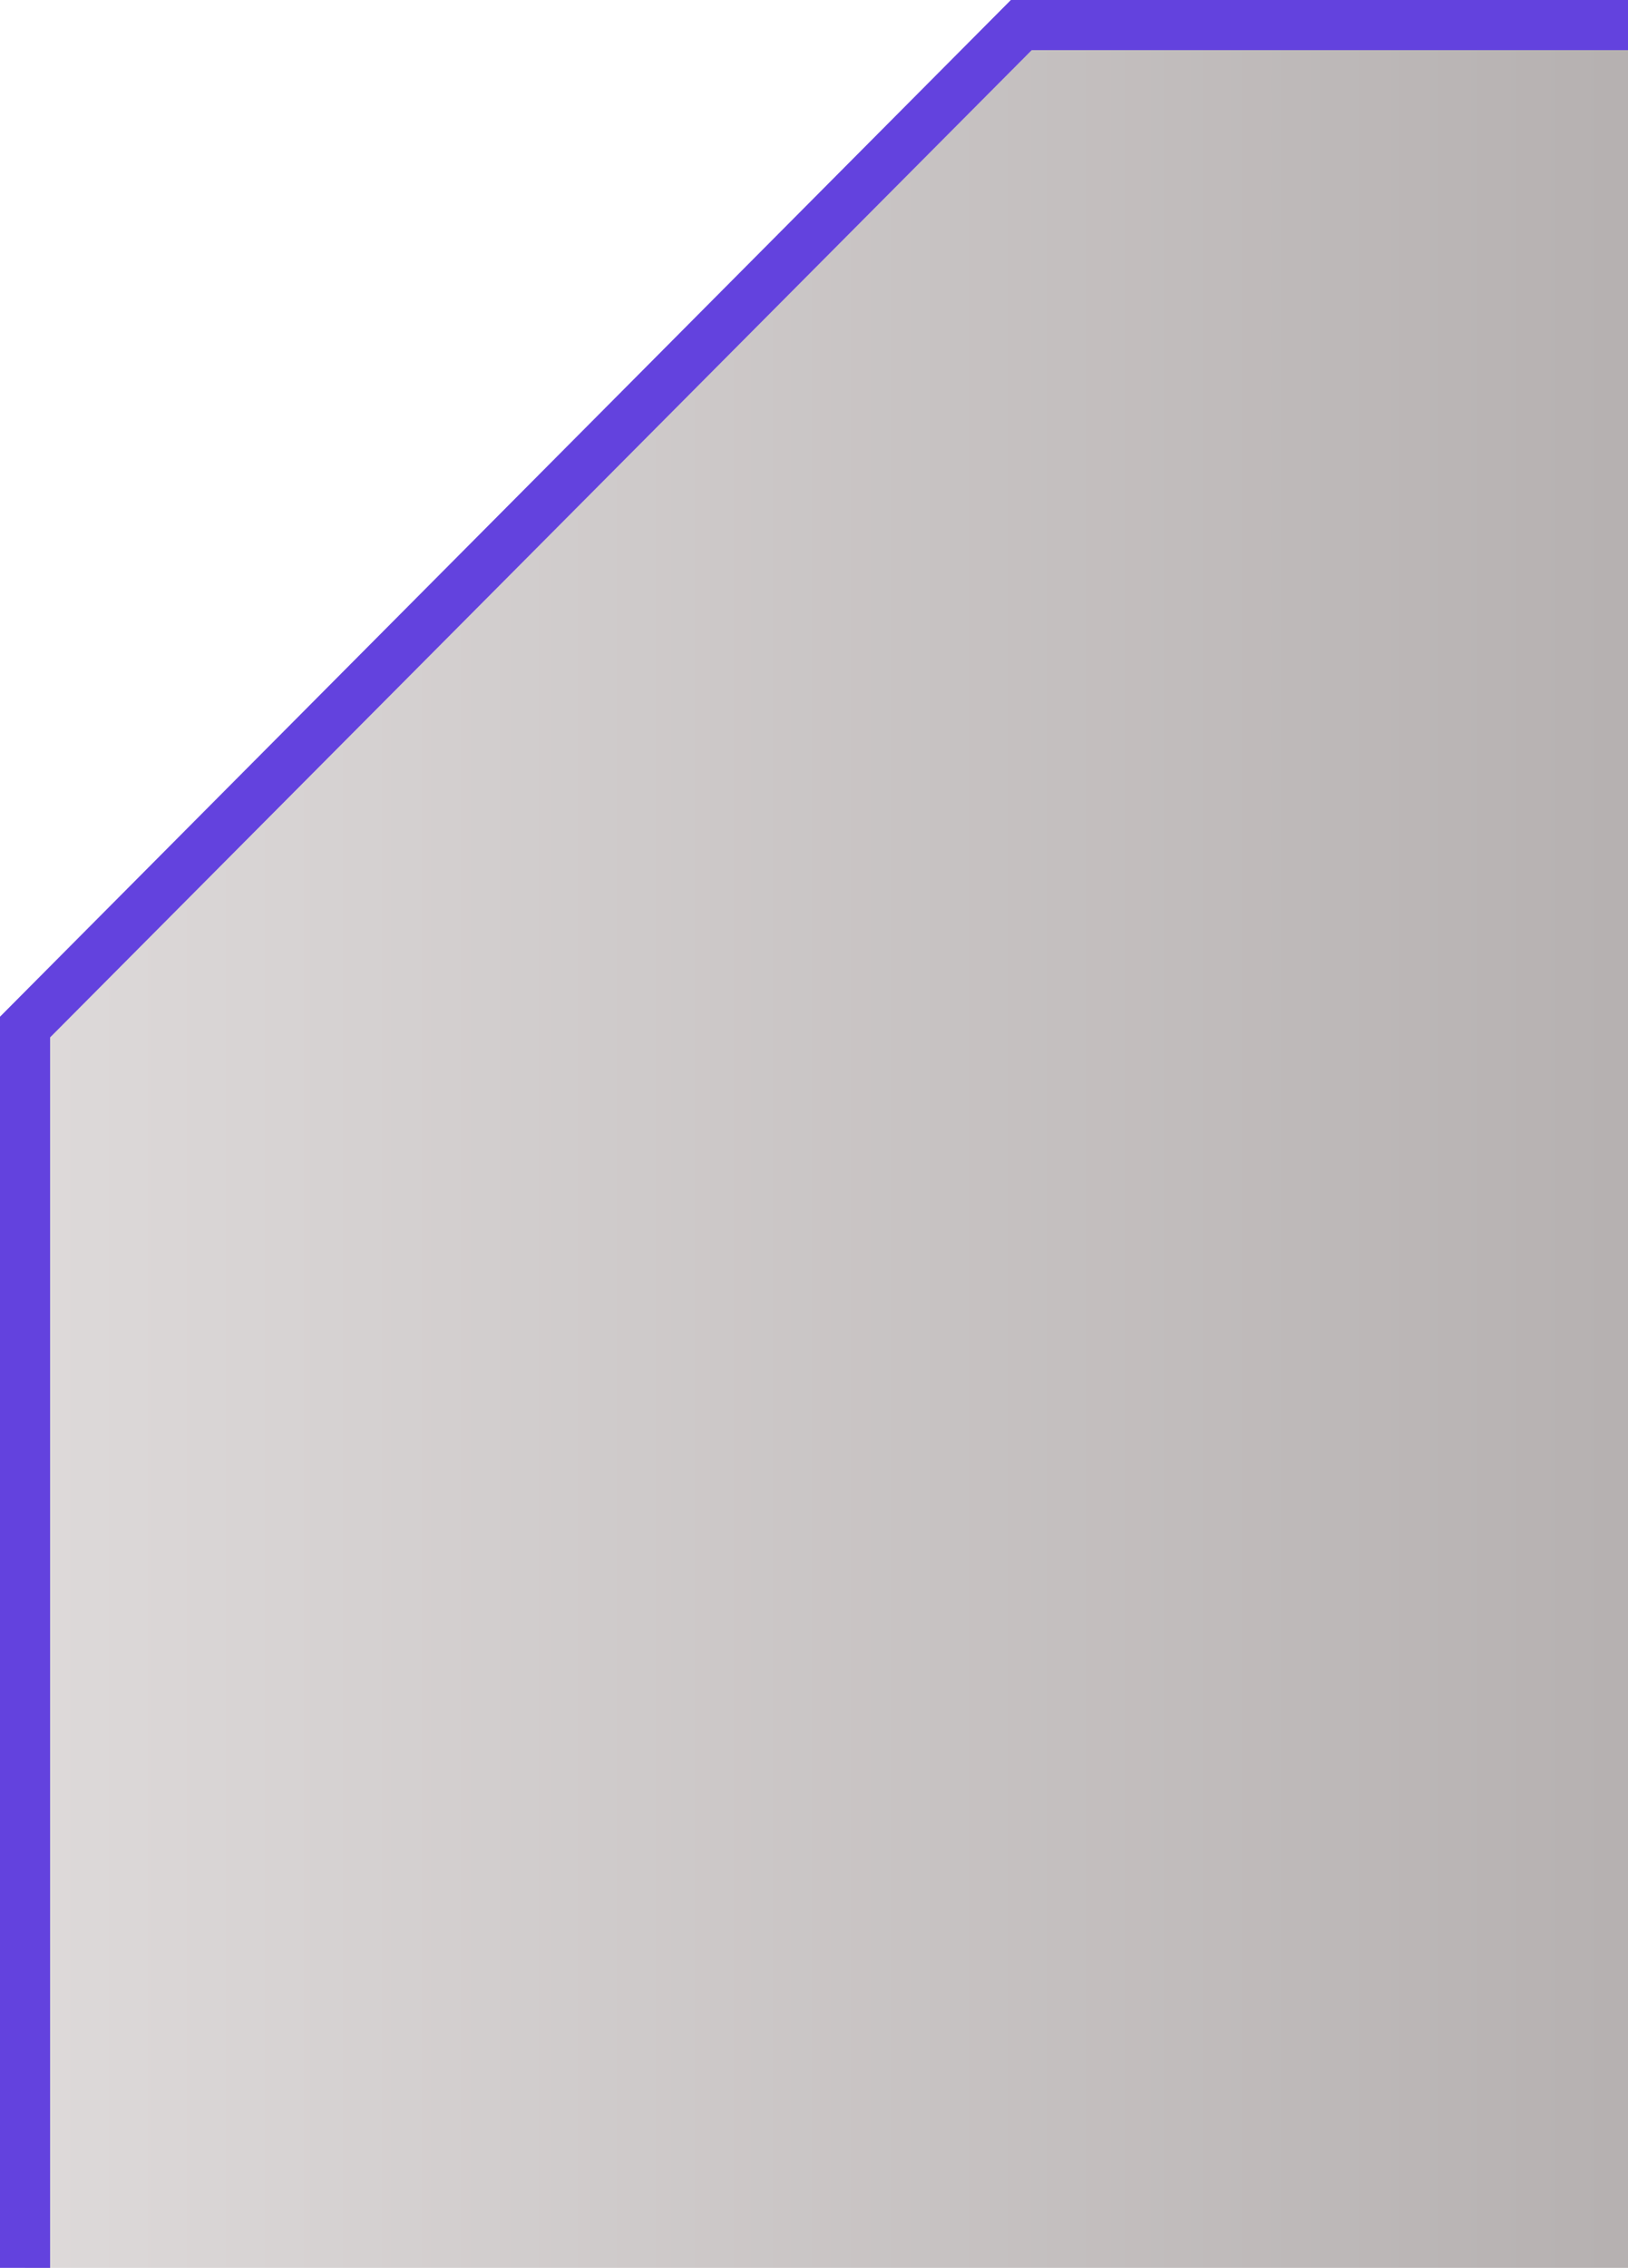 <svg width="130" height="181" viewBox="0 0 130 181" fill="none" xmlns="http://www.w3.org/2000/svg">
<path d="M133 184H2V81.971L81.552 2H133V184Z" fill="url(#paint0_linear)" stroke="#6342DE" stroke-width="4"/>
<defs>
<linearGradient id="paint0_linear" x1="4.018" y1="80.796" x2="135.029" y2="80.796" gradientUnits="userSpaceOnUse">
<stop stop-color="#DDD9D9"/>
<stop offset="1" stop-color="#B4AFAF"/>
</linearGradient>
</defs>
</svg>
